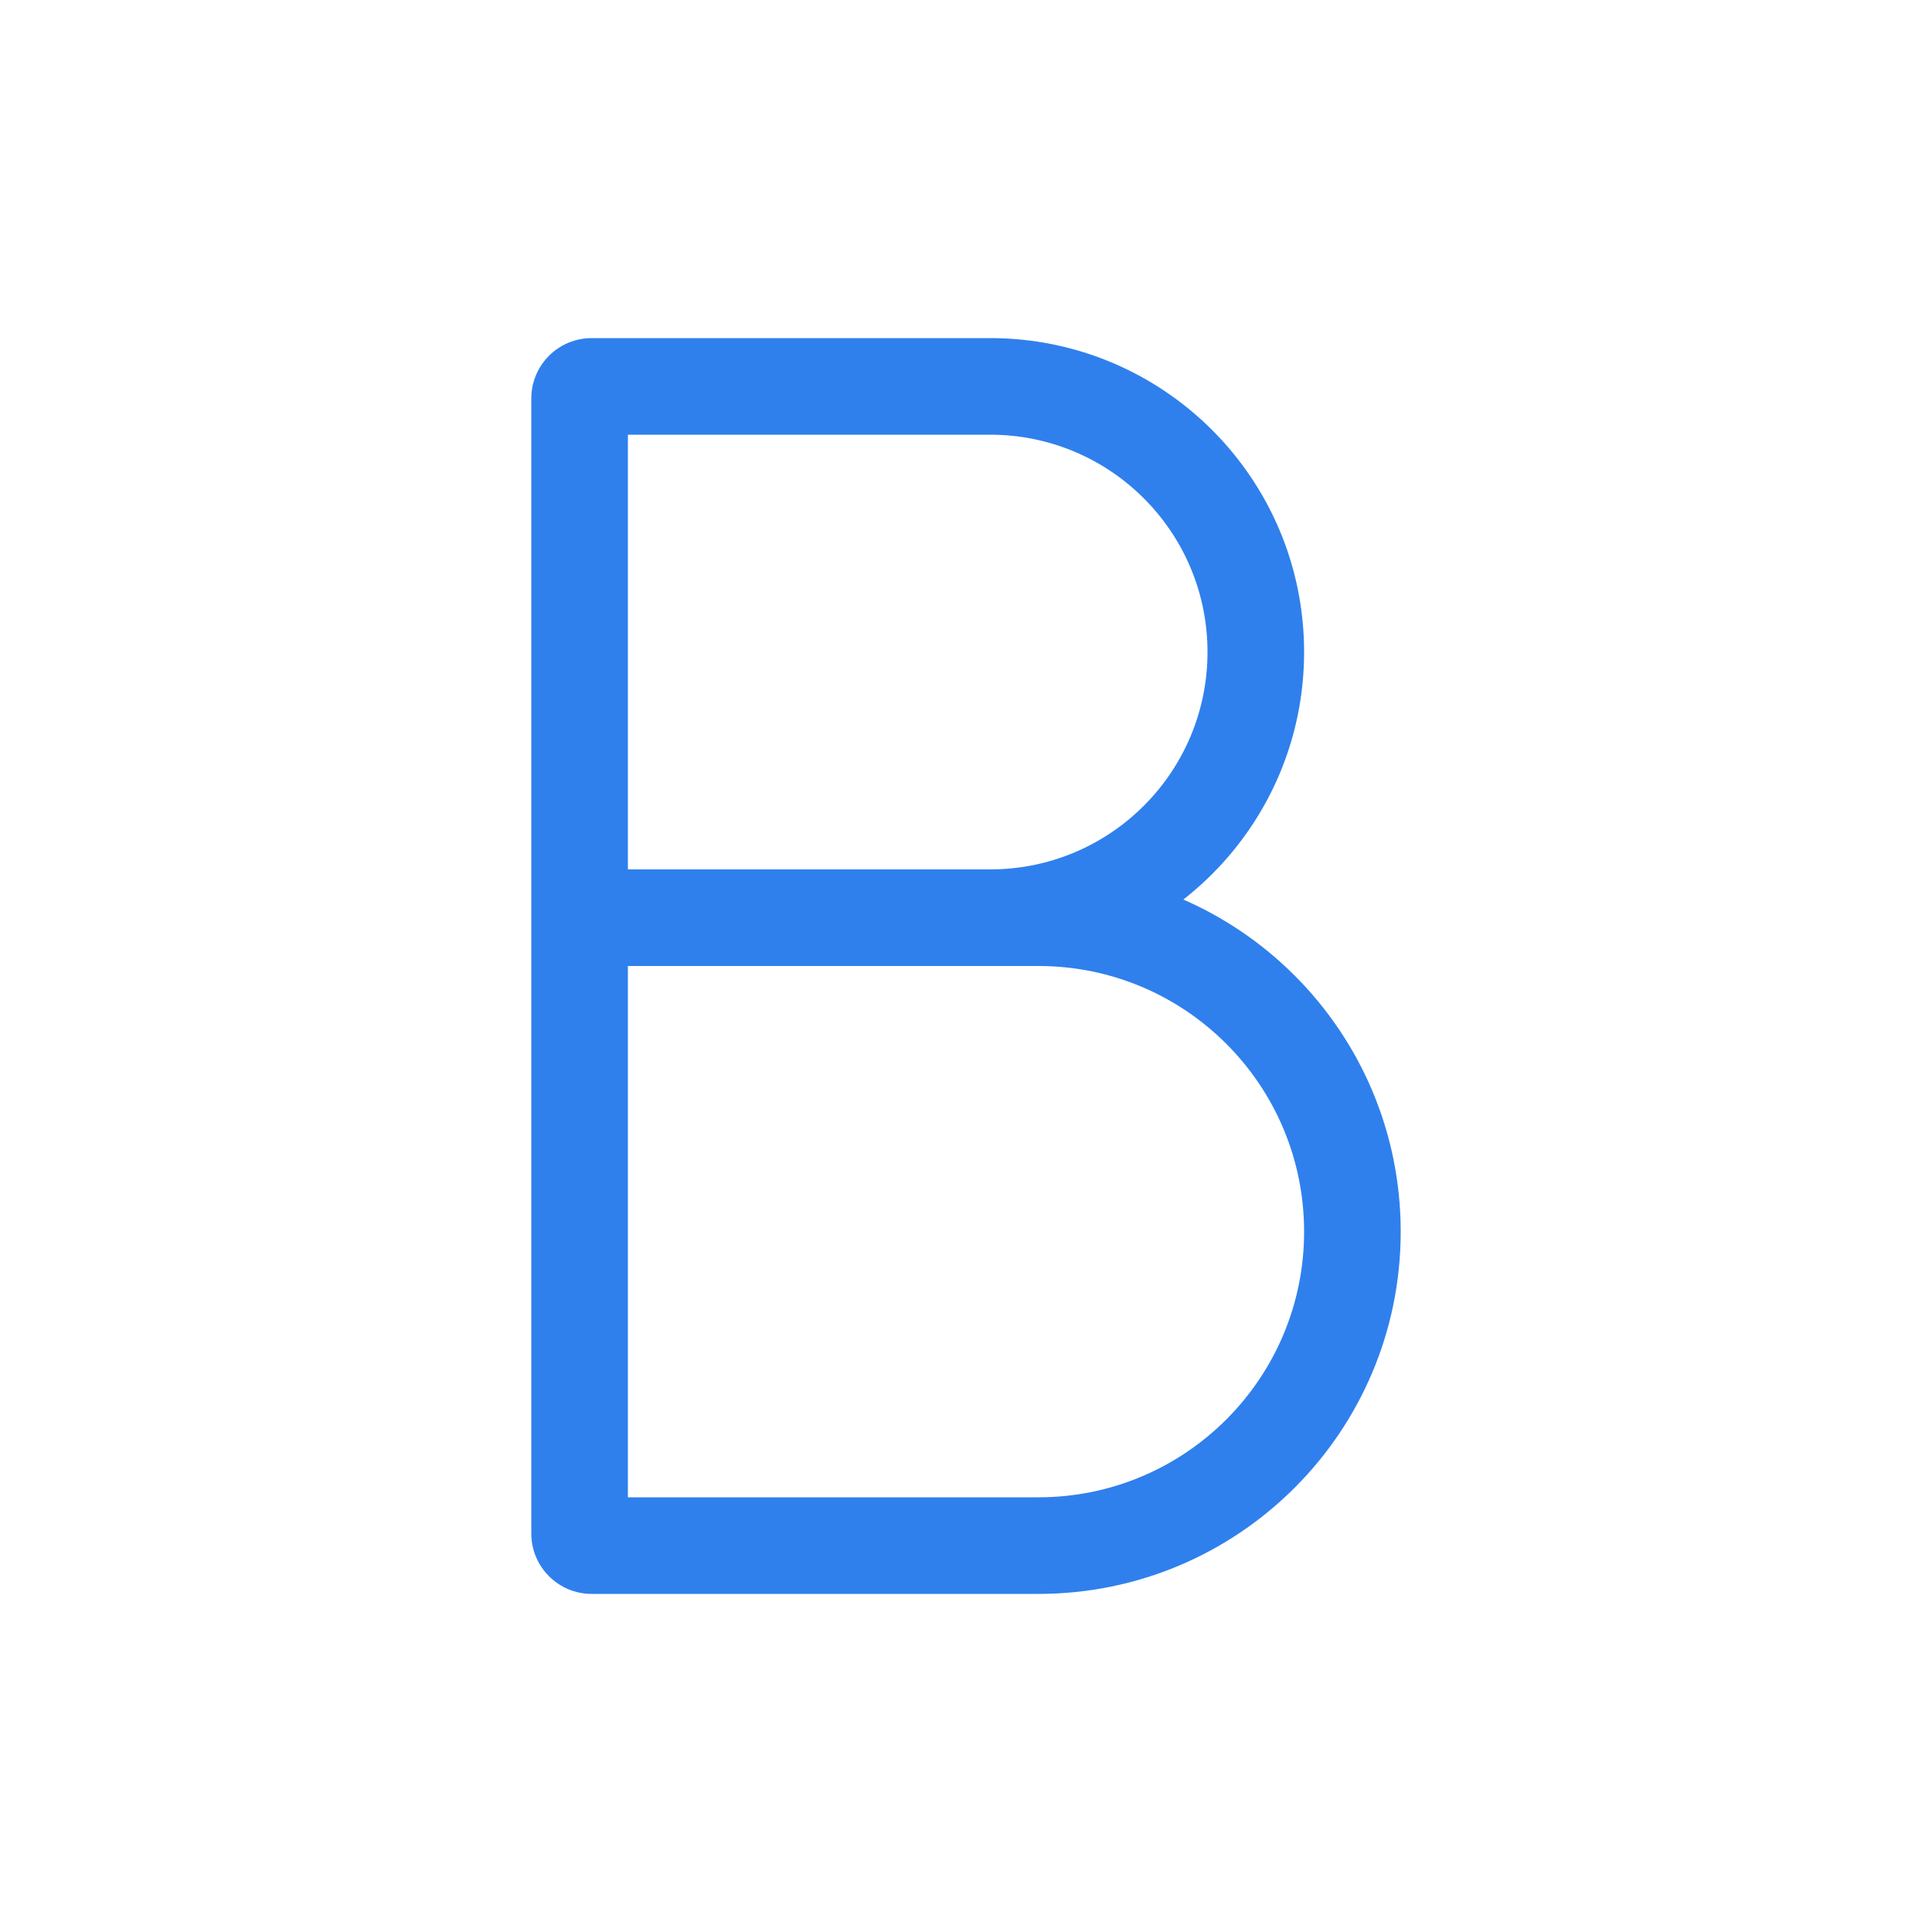 <svg width="80" height="80" viewBox="0 0 80 80" fill="none" xmlns="http://www.w3.org/2000/svg">
  <path d="M24 40H41V36H24V40ZM41 40H43V36H41V40ZM41 14H24.5V18H41V14ZM43 62H24.5V66H43V62ZM22 16.5V38H26V16.5H22ZM22 38V63.5H26V38H22ZM41 40C48.18 40 54 34.18 54 27H50C50 31.971 45.971 36 41 36V40ZM41 18C45.971 18 50 22.029 50 27H54C54 19.82 48.18 14 41 14V18ZM43 40C49.075 40 54 44.925 54 51H58C58 42.716 51.284 36 43 36V40ZM24.5 62C25.328 62 26 62.672 26 63.5H22C22 64.881 23.119 66 24.5 66V62ZM54 51C54 57.075 49.075 62 43 62V66C51.284 66 58 59.284 58 51H54ZM24.5 14C23.119 14 22 15.119 22 16.5H26C26 17.328 25.328 18 24.5 18V14Z" fill="#2F80ED" />
</svg>